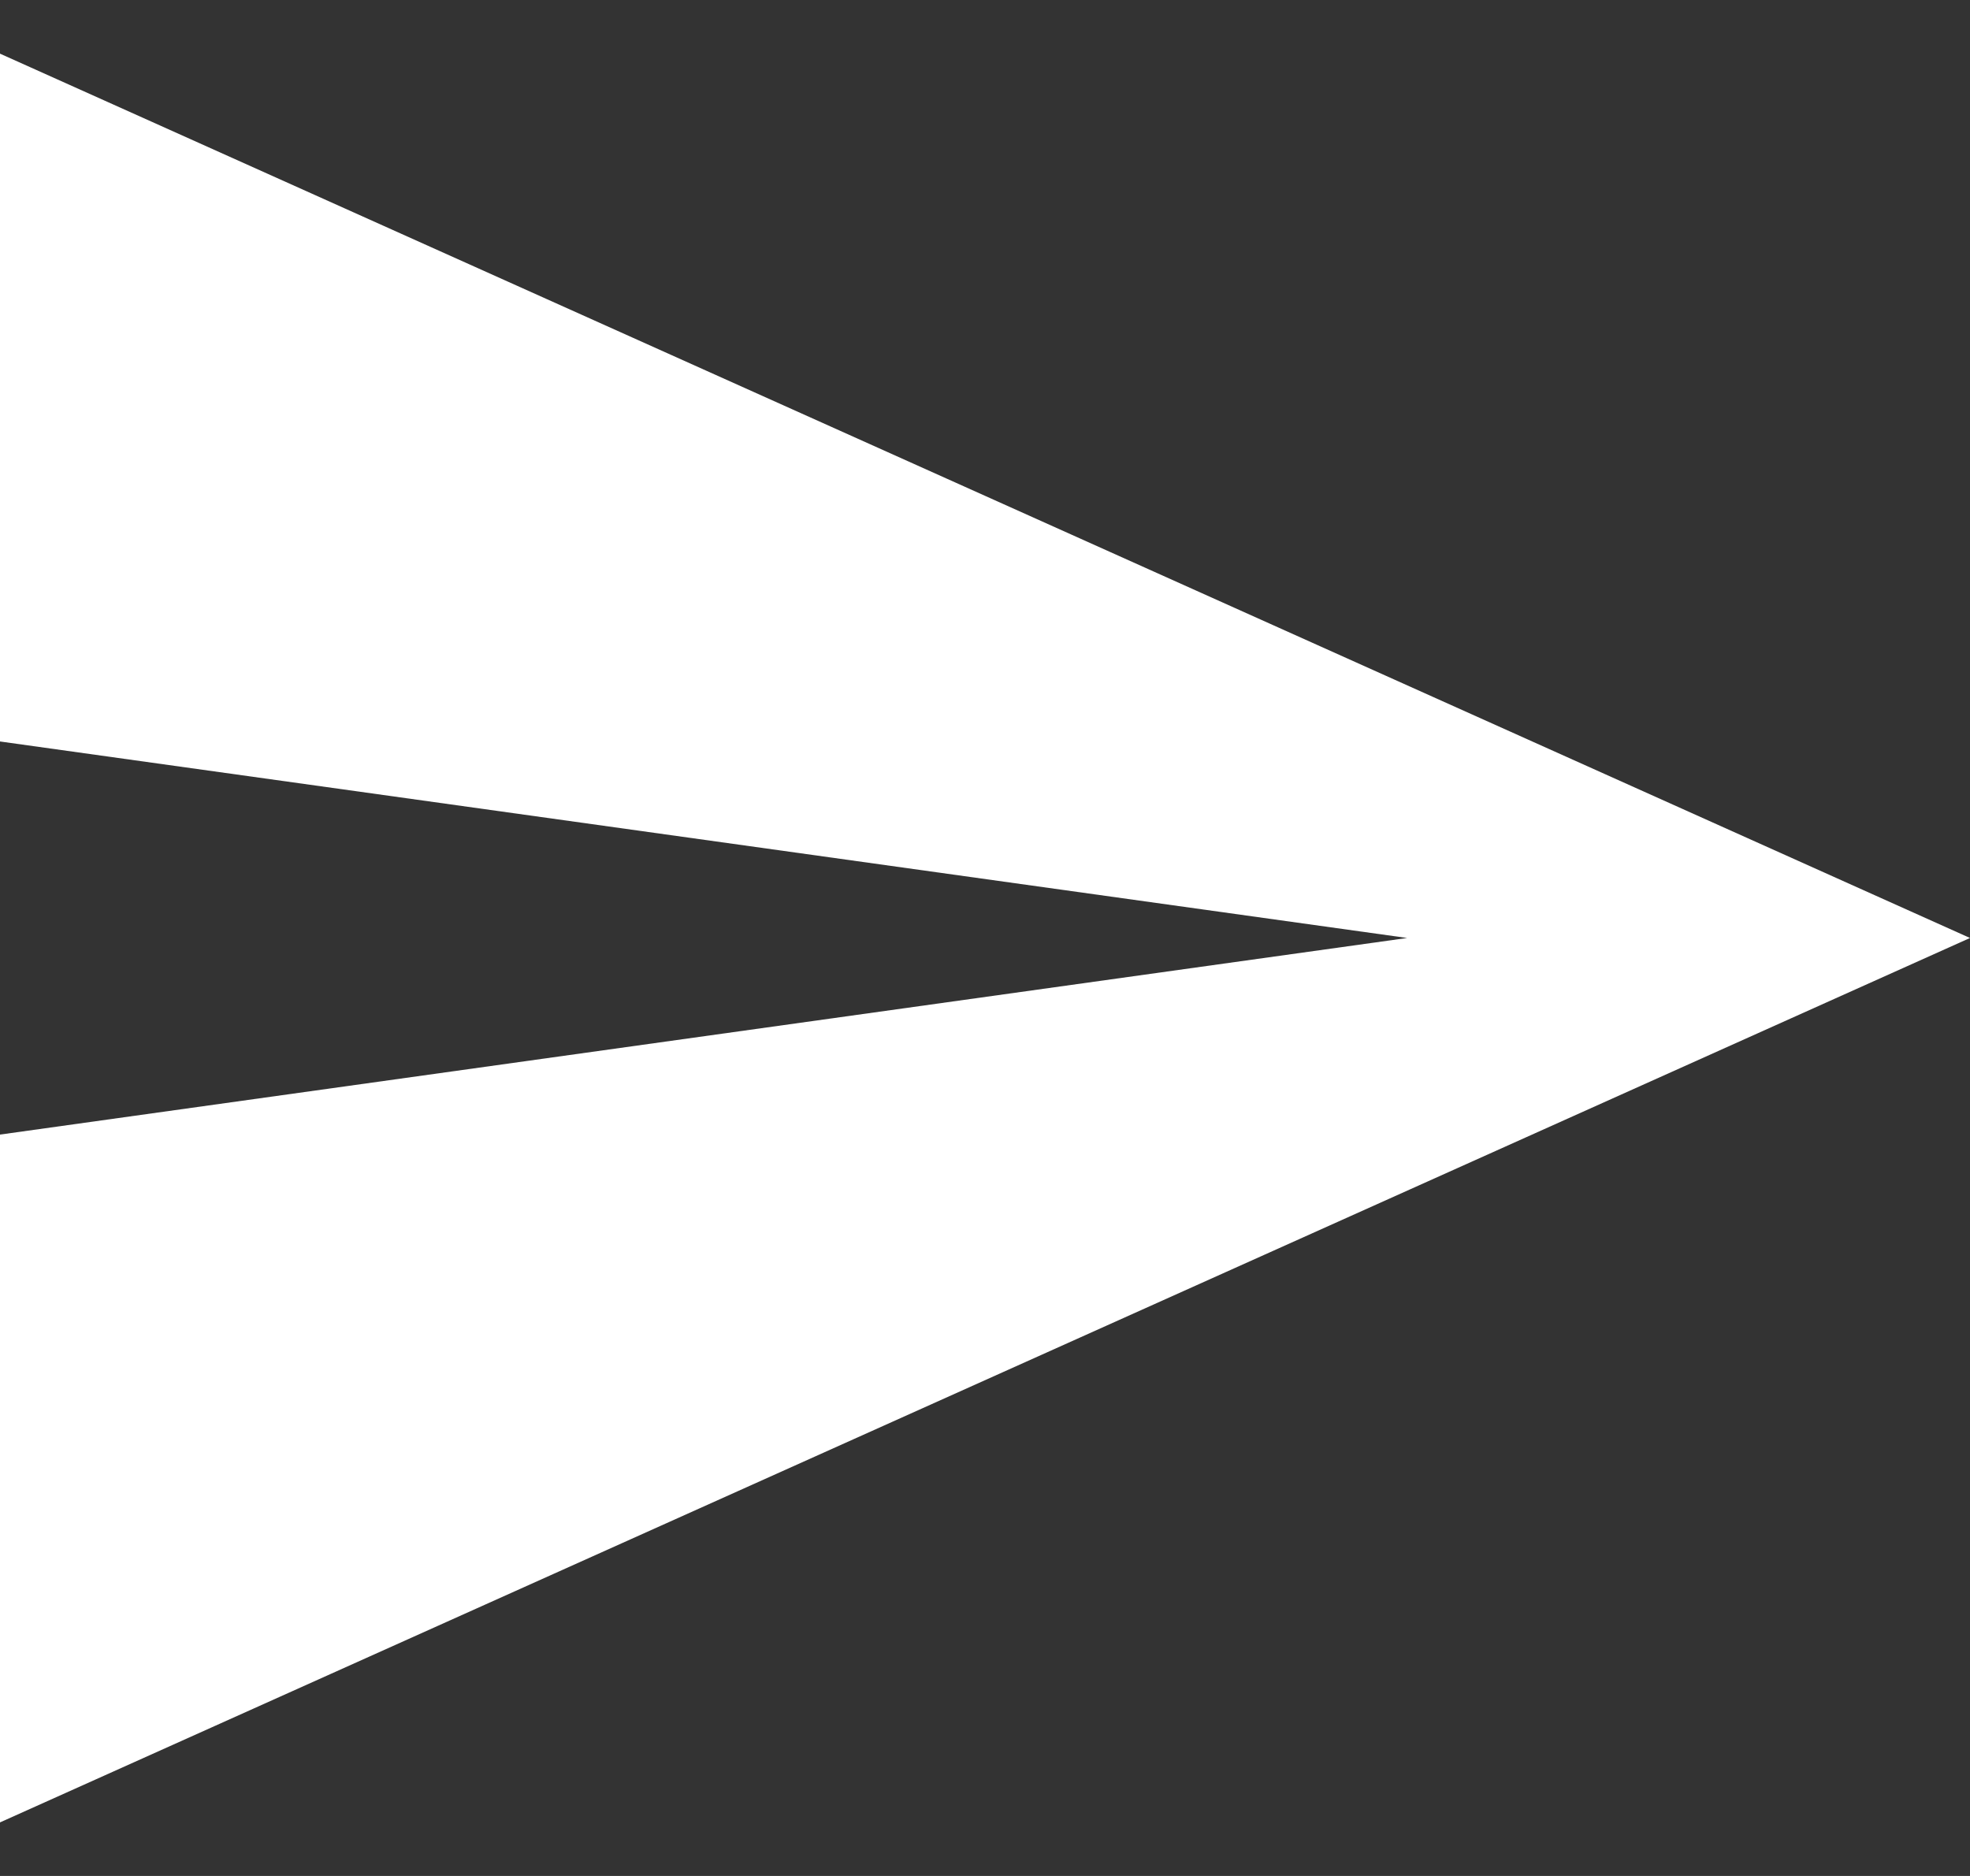 <svg width="21" height="20" viewBox="0 0 21 20" fill="none" xmlns="http://www.w3.org/2000/svg">
<rect x="0" y="0" width="21" height="20" fill="#333333" stroke="none"/>
<path d="M0 19.429L21 10L0 0.572V7.905L15 10L0 12.096V19.429Z" fill="white"/>
</svg>
